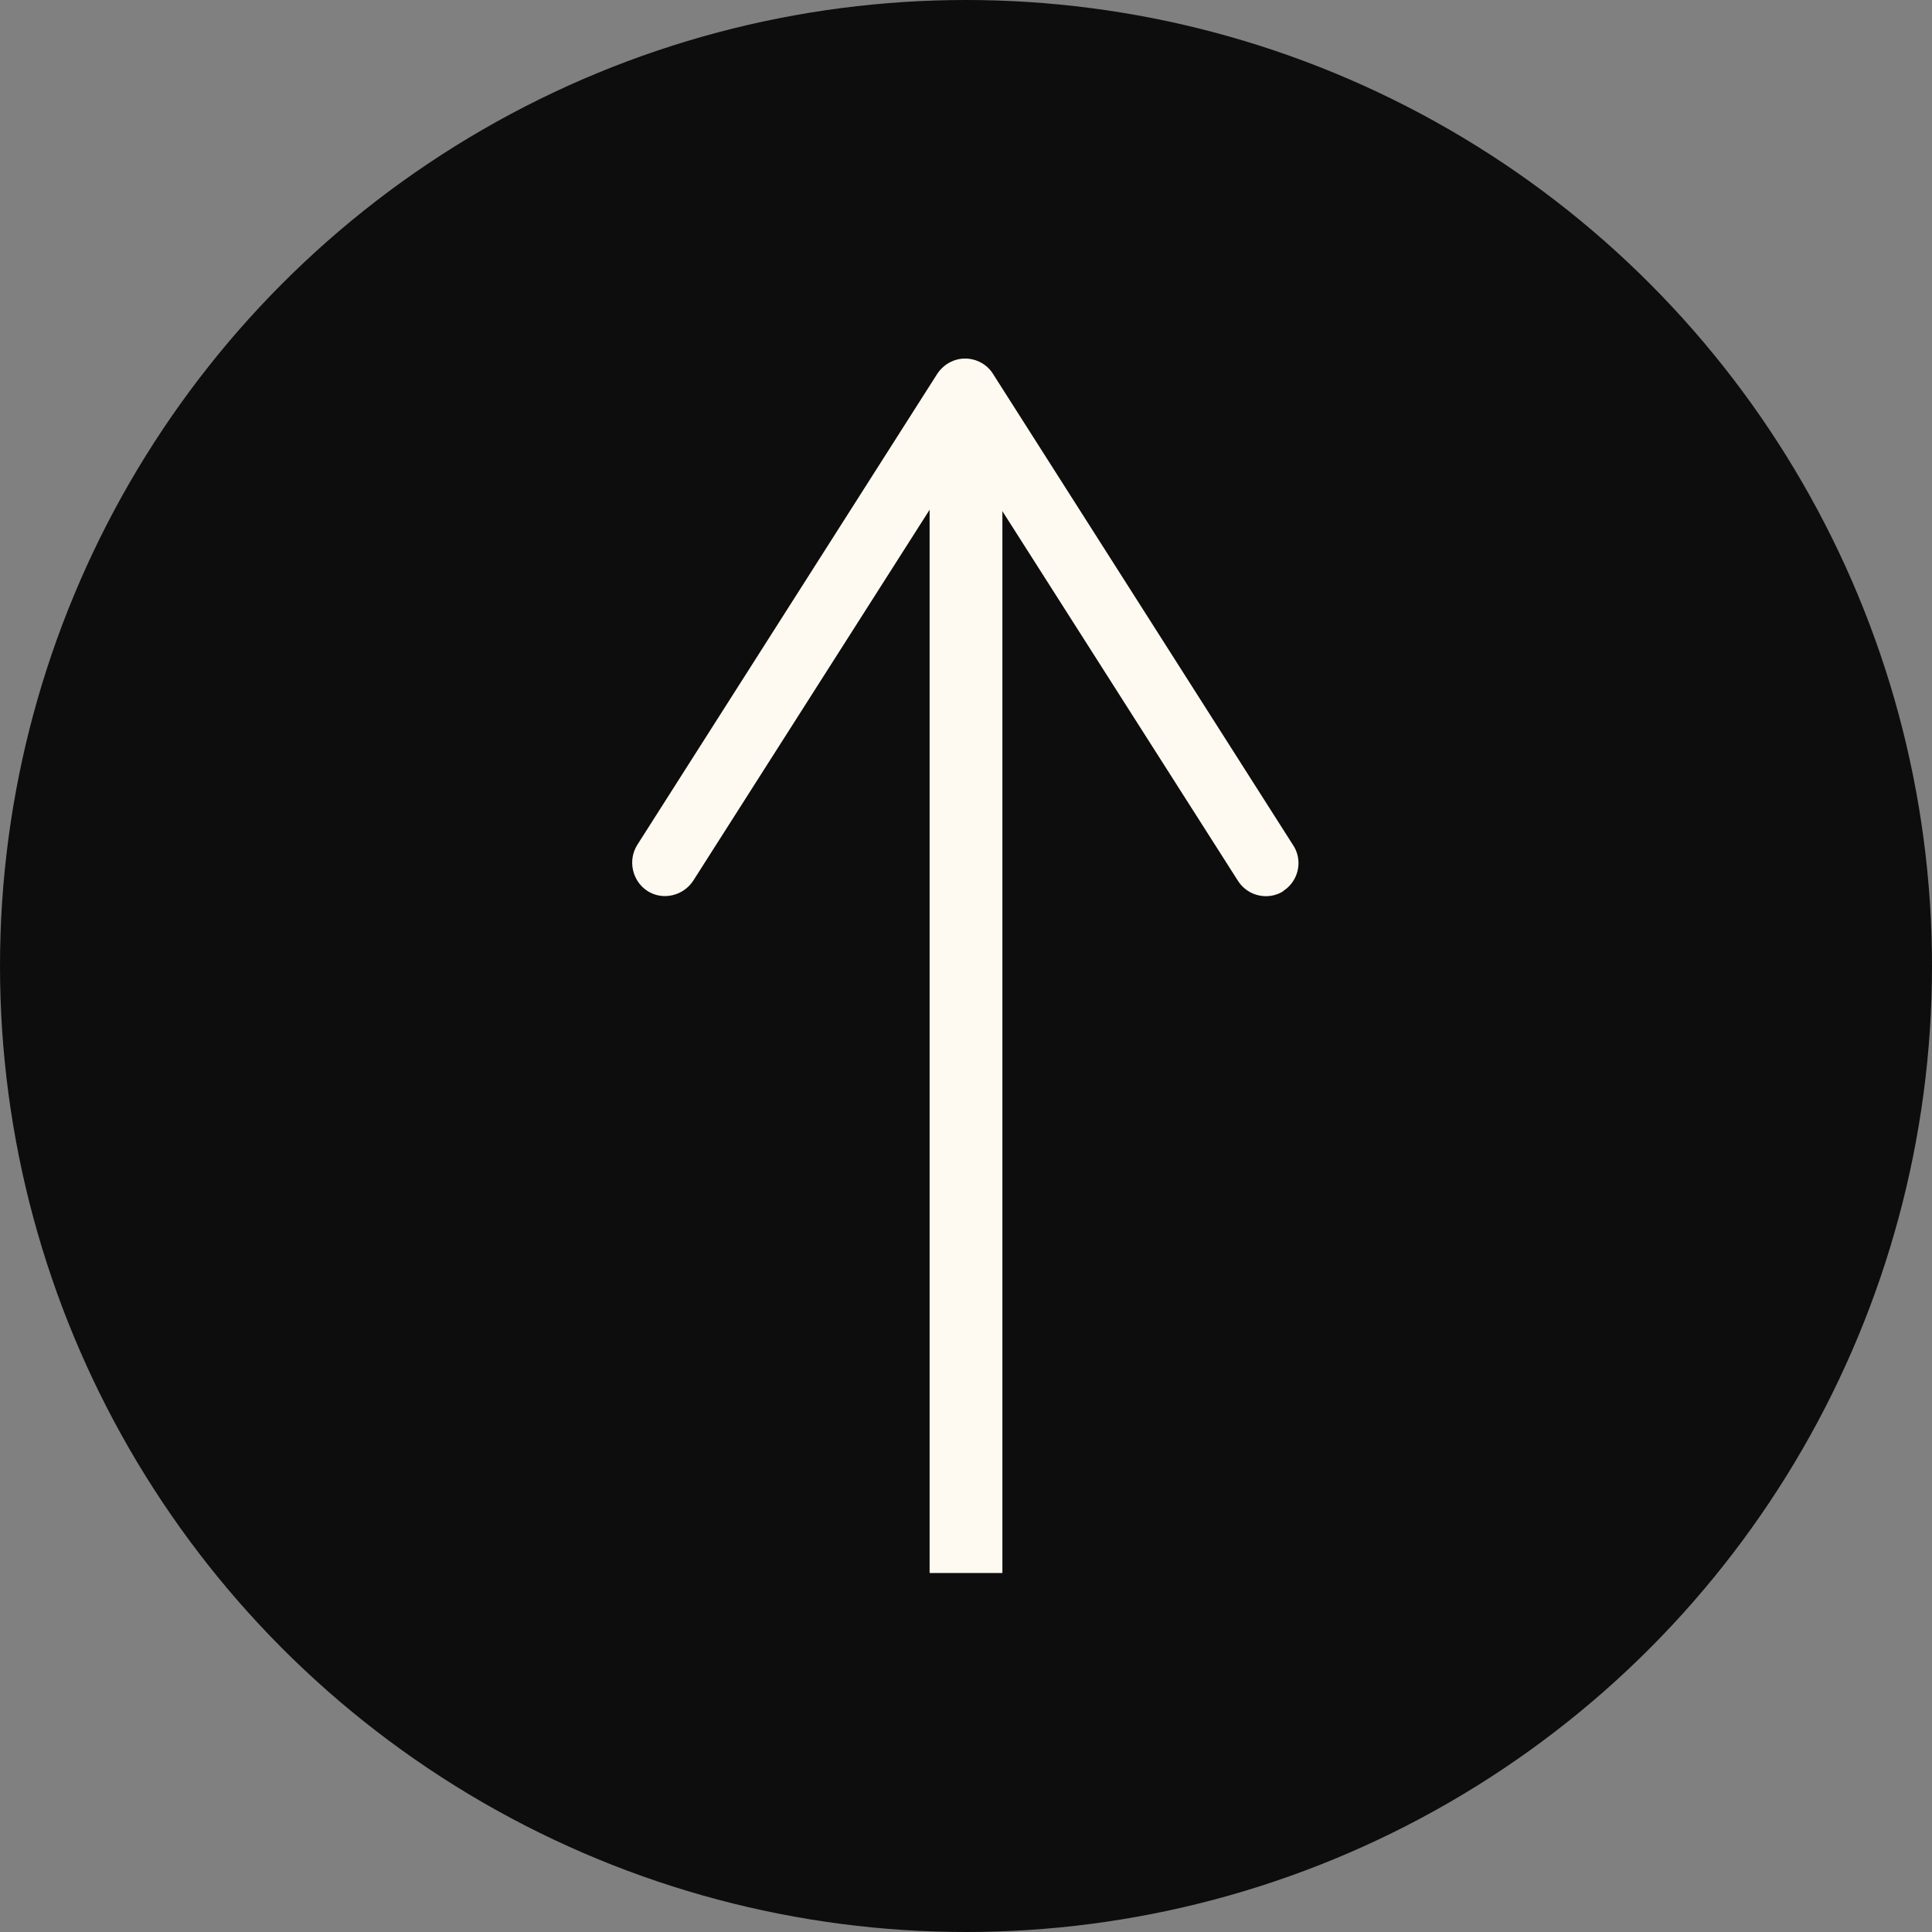 <?xml version="1.0" encoding="UTF-8"?>
<svg id="Livello_2" data-name="Livello 2" xmlns="http://www.w3.org/2000/svg" viewBox="0 0 43 43">
  <rect x="0" y="0" width="43" height="43" fill="#808080" stroke="none"/>
  <defs>
    <style>
      .cls-1 {
        fill: #0d0d0d;
      }

      .cls-1, .cls-2 {
        stroke-width: 0px;
      }

      .cls-3 {
        fill: none;
        stroke: #fefaf1;
        stroke-miterlimit: 10;
        stroke-width: 1.62px;
      }

      .cls-2 {
        fill: #fefaf1;
      }
    </style>
  </defs>
  <g id="Livello_1-2" data-name="Livello 1">
    <g>
      <circle class="cls-1" cx="21.5" cy="21.5" r="21.5"/>
      <g>
        <path class="cls-3" d="M21.5,35.01V9.76"/>
        <path class="cls-2" d="M28.57,19.83c-.34.22-.8.12-1.02-.23l-6.06-9.51-6.06,9.51c-.22.34-.68.45-1.02.23-.34-.22-.44-.68-.23-1.02l6.68-10.49c.14-.21.37-.34.62-.34s.49.13.62.34l6.68,10.49c.08.12.12.26.12.4,0,.24-.12.48-.34.62Z"/>
      </g>
    </g>
  </g>
</svg>
